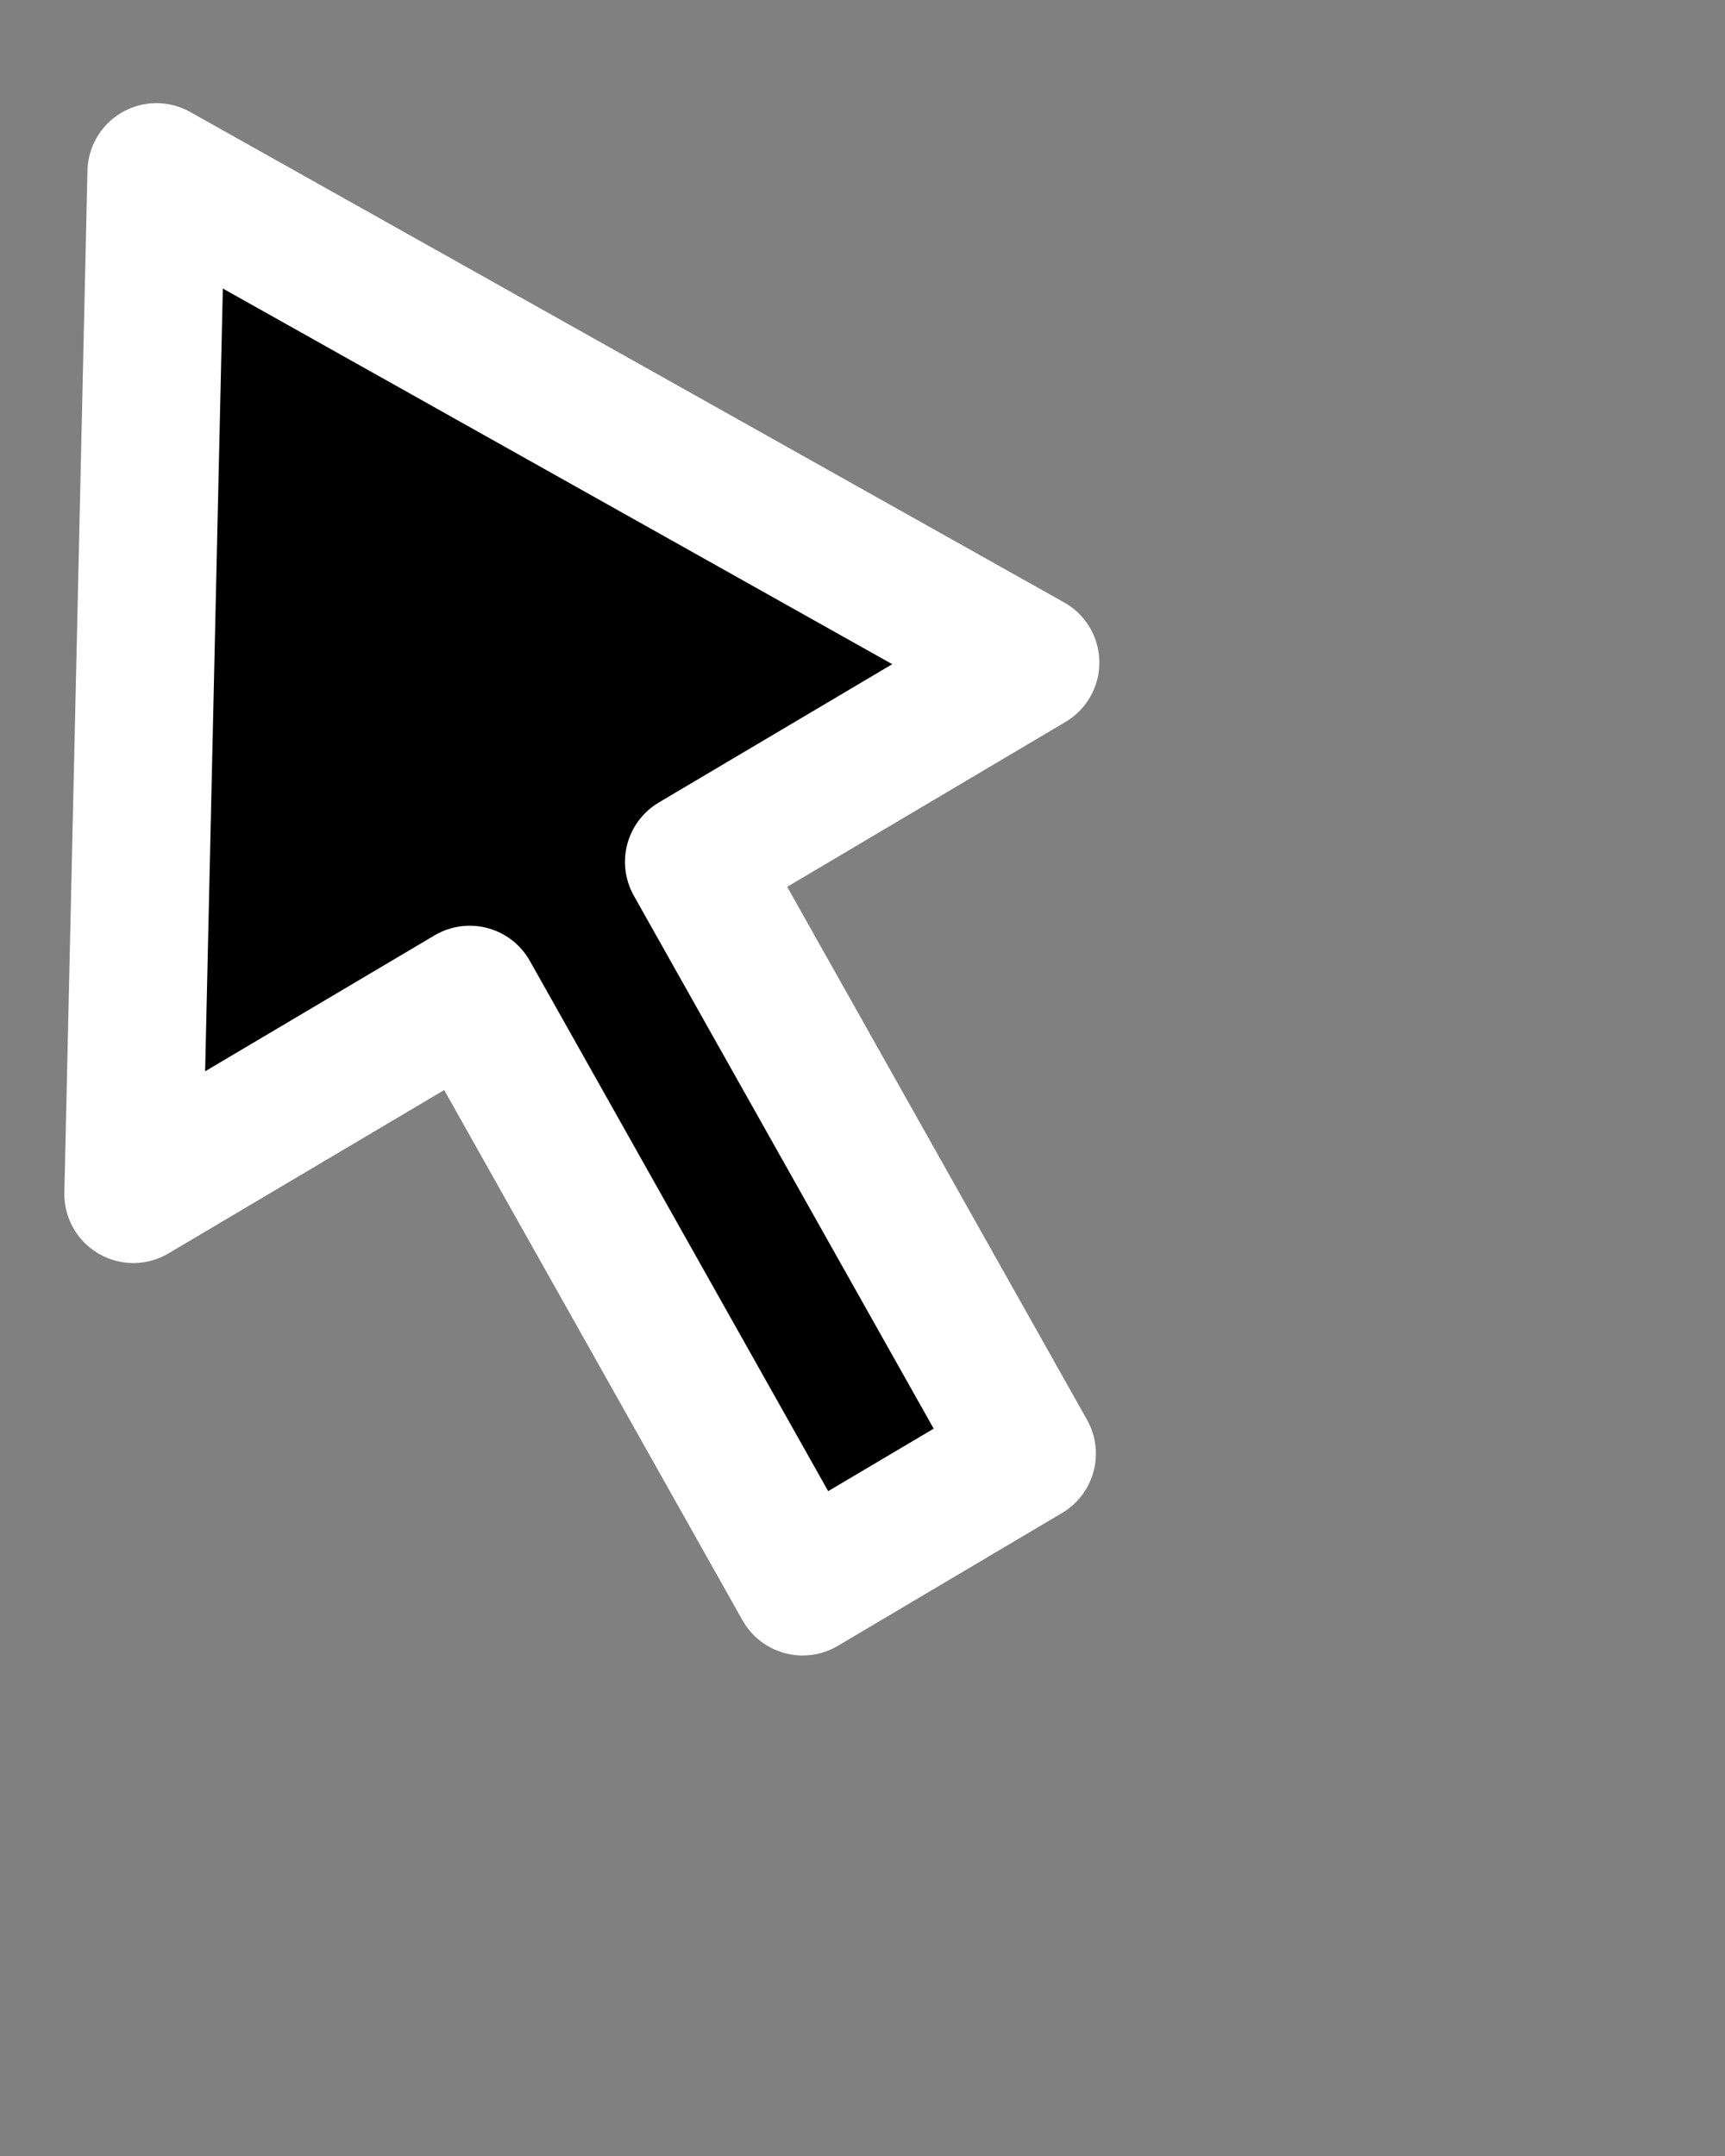 <?xml version="1.0" encoding="UTF-8" standalone="no"?>
<svg
   version="1.1"
   x="0px"
   y="0px"
   viewBox="0 0 100 125"
   id="svg17"
   sodipodi:docname="noun_Cursor_983882.svg"
   inkscape:version="1.1 (c4e8f9e, 2021-05-24)"
   xmlns:inkscape="http://www.inkscape.org/namespaces/inkscape"
   xmlns:sodipodi="http://sodipodi.sourceforge.net/DTD/sodipodi-0.dtd"
   xmlns="http://www.w3.org/2000/svg"
   xmlns:svg="http://www.w3.org/2000/svg">
  <rect x="0" y="0" width="100" height="125" fill="#808080" stroke="none"/>
  <defs
     id="defs21" />
  <sodipodi:namedview
     id="namedview19"
     pagecolor="#ffffff"
     bordercolor="#666666"
     borderopacity="1.0"
     inkscape:pageshadow="2"
     inkscape:pageopacity="0.0"
     inkscape:pagecheckerboard="0"
     showgrid="false"
     inkscape:zoom="1.4264309"
     inkscape:cx="58.537713"
     inkscape:cy="3.154727"
     inkscape:window-width="1004"
     inkscape:window-height="701"
     inkscape:window-x="239"
     inkscape:window-y="101"
     inkscape:window-maximized="0"
     inkscape:current-layer="svg17" />
  <g
     transform="translate(-16.27,-951.381)"
     id="g11"
     style="stroke:#ffffff;stroke-width:8;stroke-linecap:round;stroke-linejoin:round;stroke-miterlimit:4;stroke-dasharray:none;stroke-opacity:1;paint-order:stroke markers fill">
    <path
       style="color:#000000;stroke:#ffffff;stroke-width:8;stroke-linecap:round;stroke-linejoin:round;stroke-miterlimit:4;stroke-dasharray:none;stroke-opacity:1;paint-order:stroke markers fill;enable-background:accumulate"
       d="M 25.339,961.362 24,1020.608 l 19.5,-11.555 19.3,34.309 13,-7.703 L 56.5,1001.35 76,989.795 Z"
       fill="#000000"
       stroke="#000000"
       stroke-width="6"
       stroke-linecap="round"
       stroke-linejoin="round"
       stroke-miterlimit="4"
       stroke-opacity="1"
       stroke-dasharray="none"
       stroke-dashoffset="0"
       marker="none"
       visibility="visible"
       display="inline"
       overflow="visible"
       fill-opacity="1"
       id="path9" />
  </g>
</svg>
